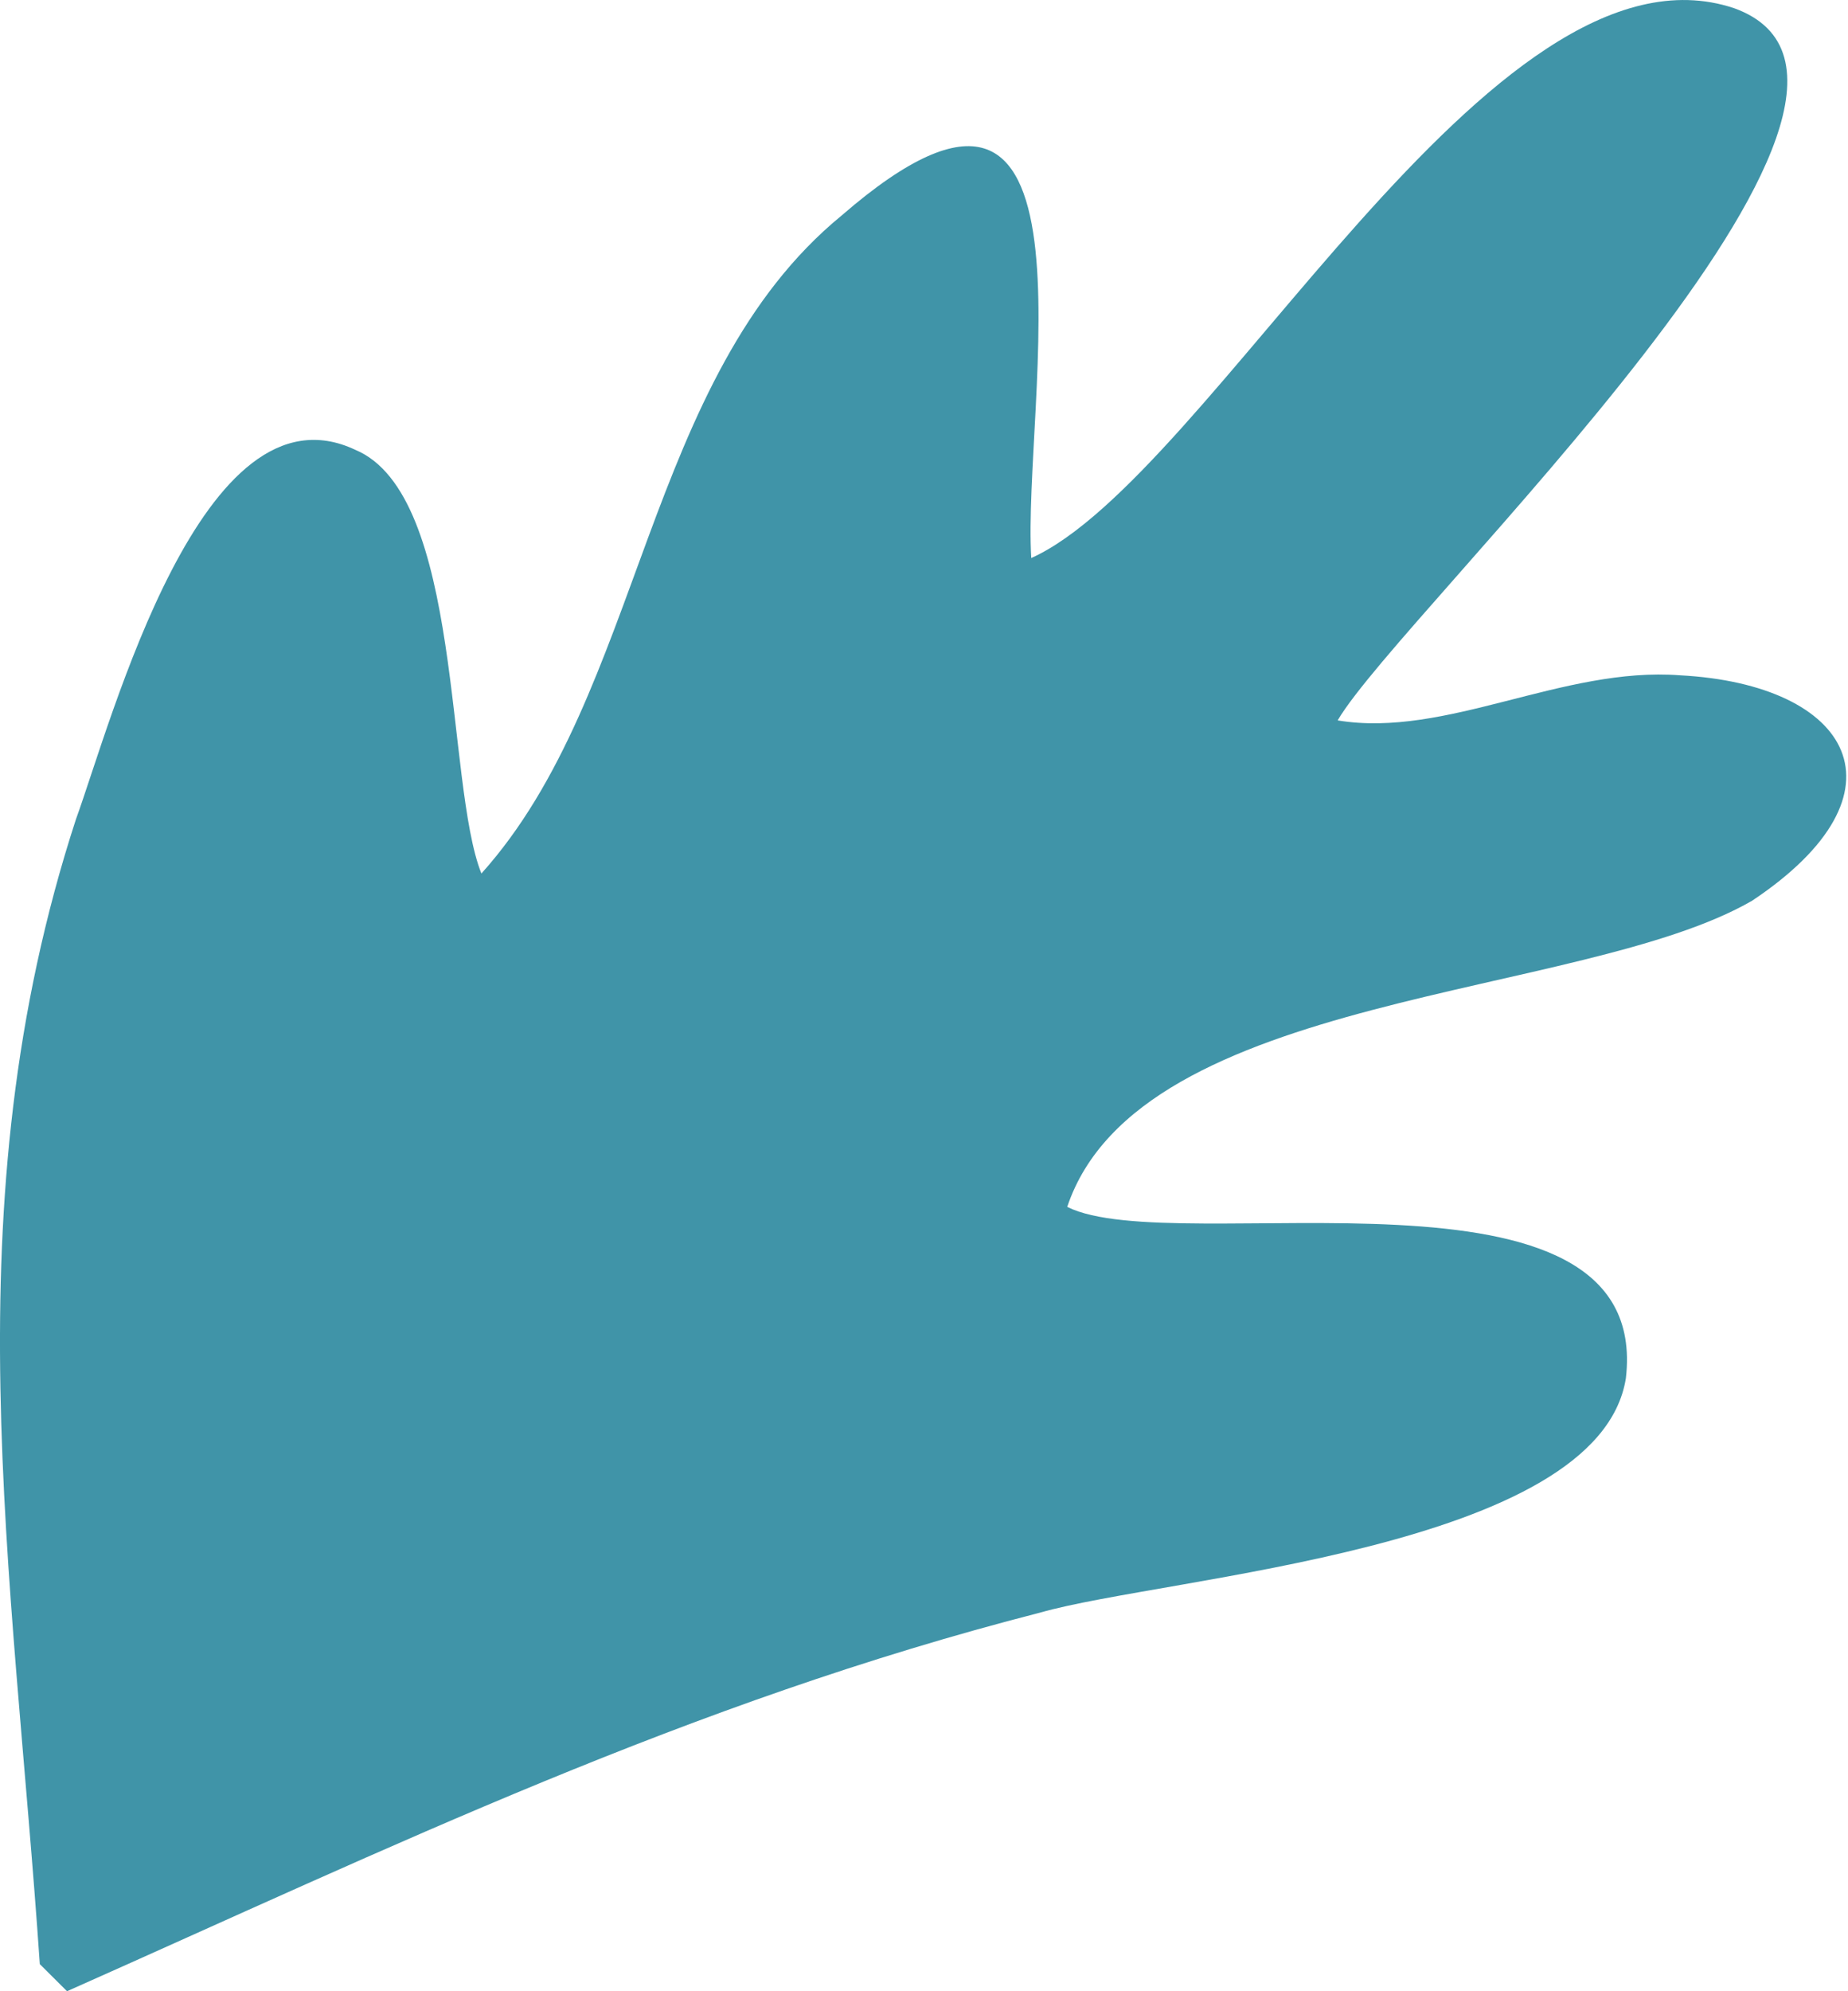 <svg width="26" height="28" viewBox="0 0 26 28" fill="none" xmlns="http://www.w3.org/2000/svg">
<path fill-rule="evenodd" clip-rule="evenodd" d="M0.56 27.619C0.18 22.041 -0.707 16.97 1.068 11.522C1.575 10.127 2.843 5.31 4.998 6.325C6.519 6.958 6.265 11.015 6.773 12.283C9.055 9.747 9.055 5.311 11.844 3.028C15.646 -0.268 14.379 5.694 14.509 7.847C17.045 6.706 20.975 -1.027 24.397 0.115C27.566 1.256 19.706 8.608 18.82 10.13C20.341 10.383 21.989 9.369 23.638 9.496C26.047 9.623 26.935 11.143 24.652 12.665C22.244 14.059 16.032 13.932 15.015 16.971C16.536 17.732 23.255 16.083 22.875 19.38C22.494 21.788 16.409 22.168 14.634 22.676C9.691 23.943 5.509 25.972 0.943 28" fill="#4094A8"/>
</svg>

